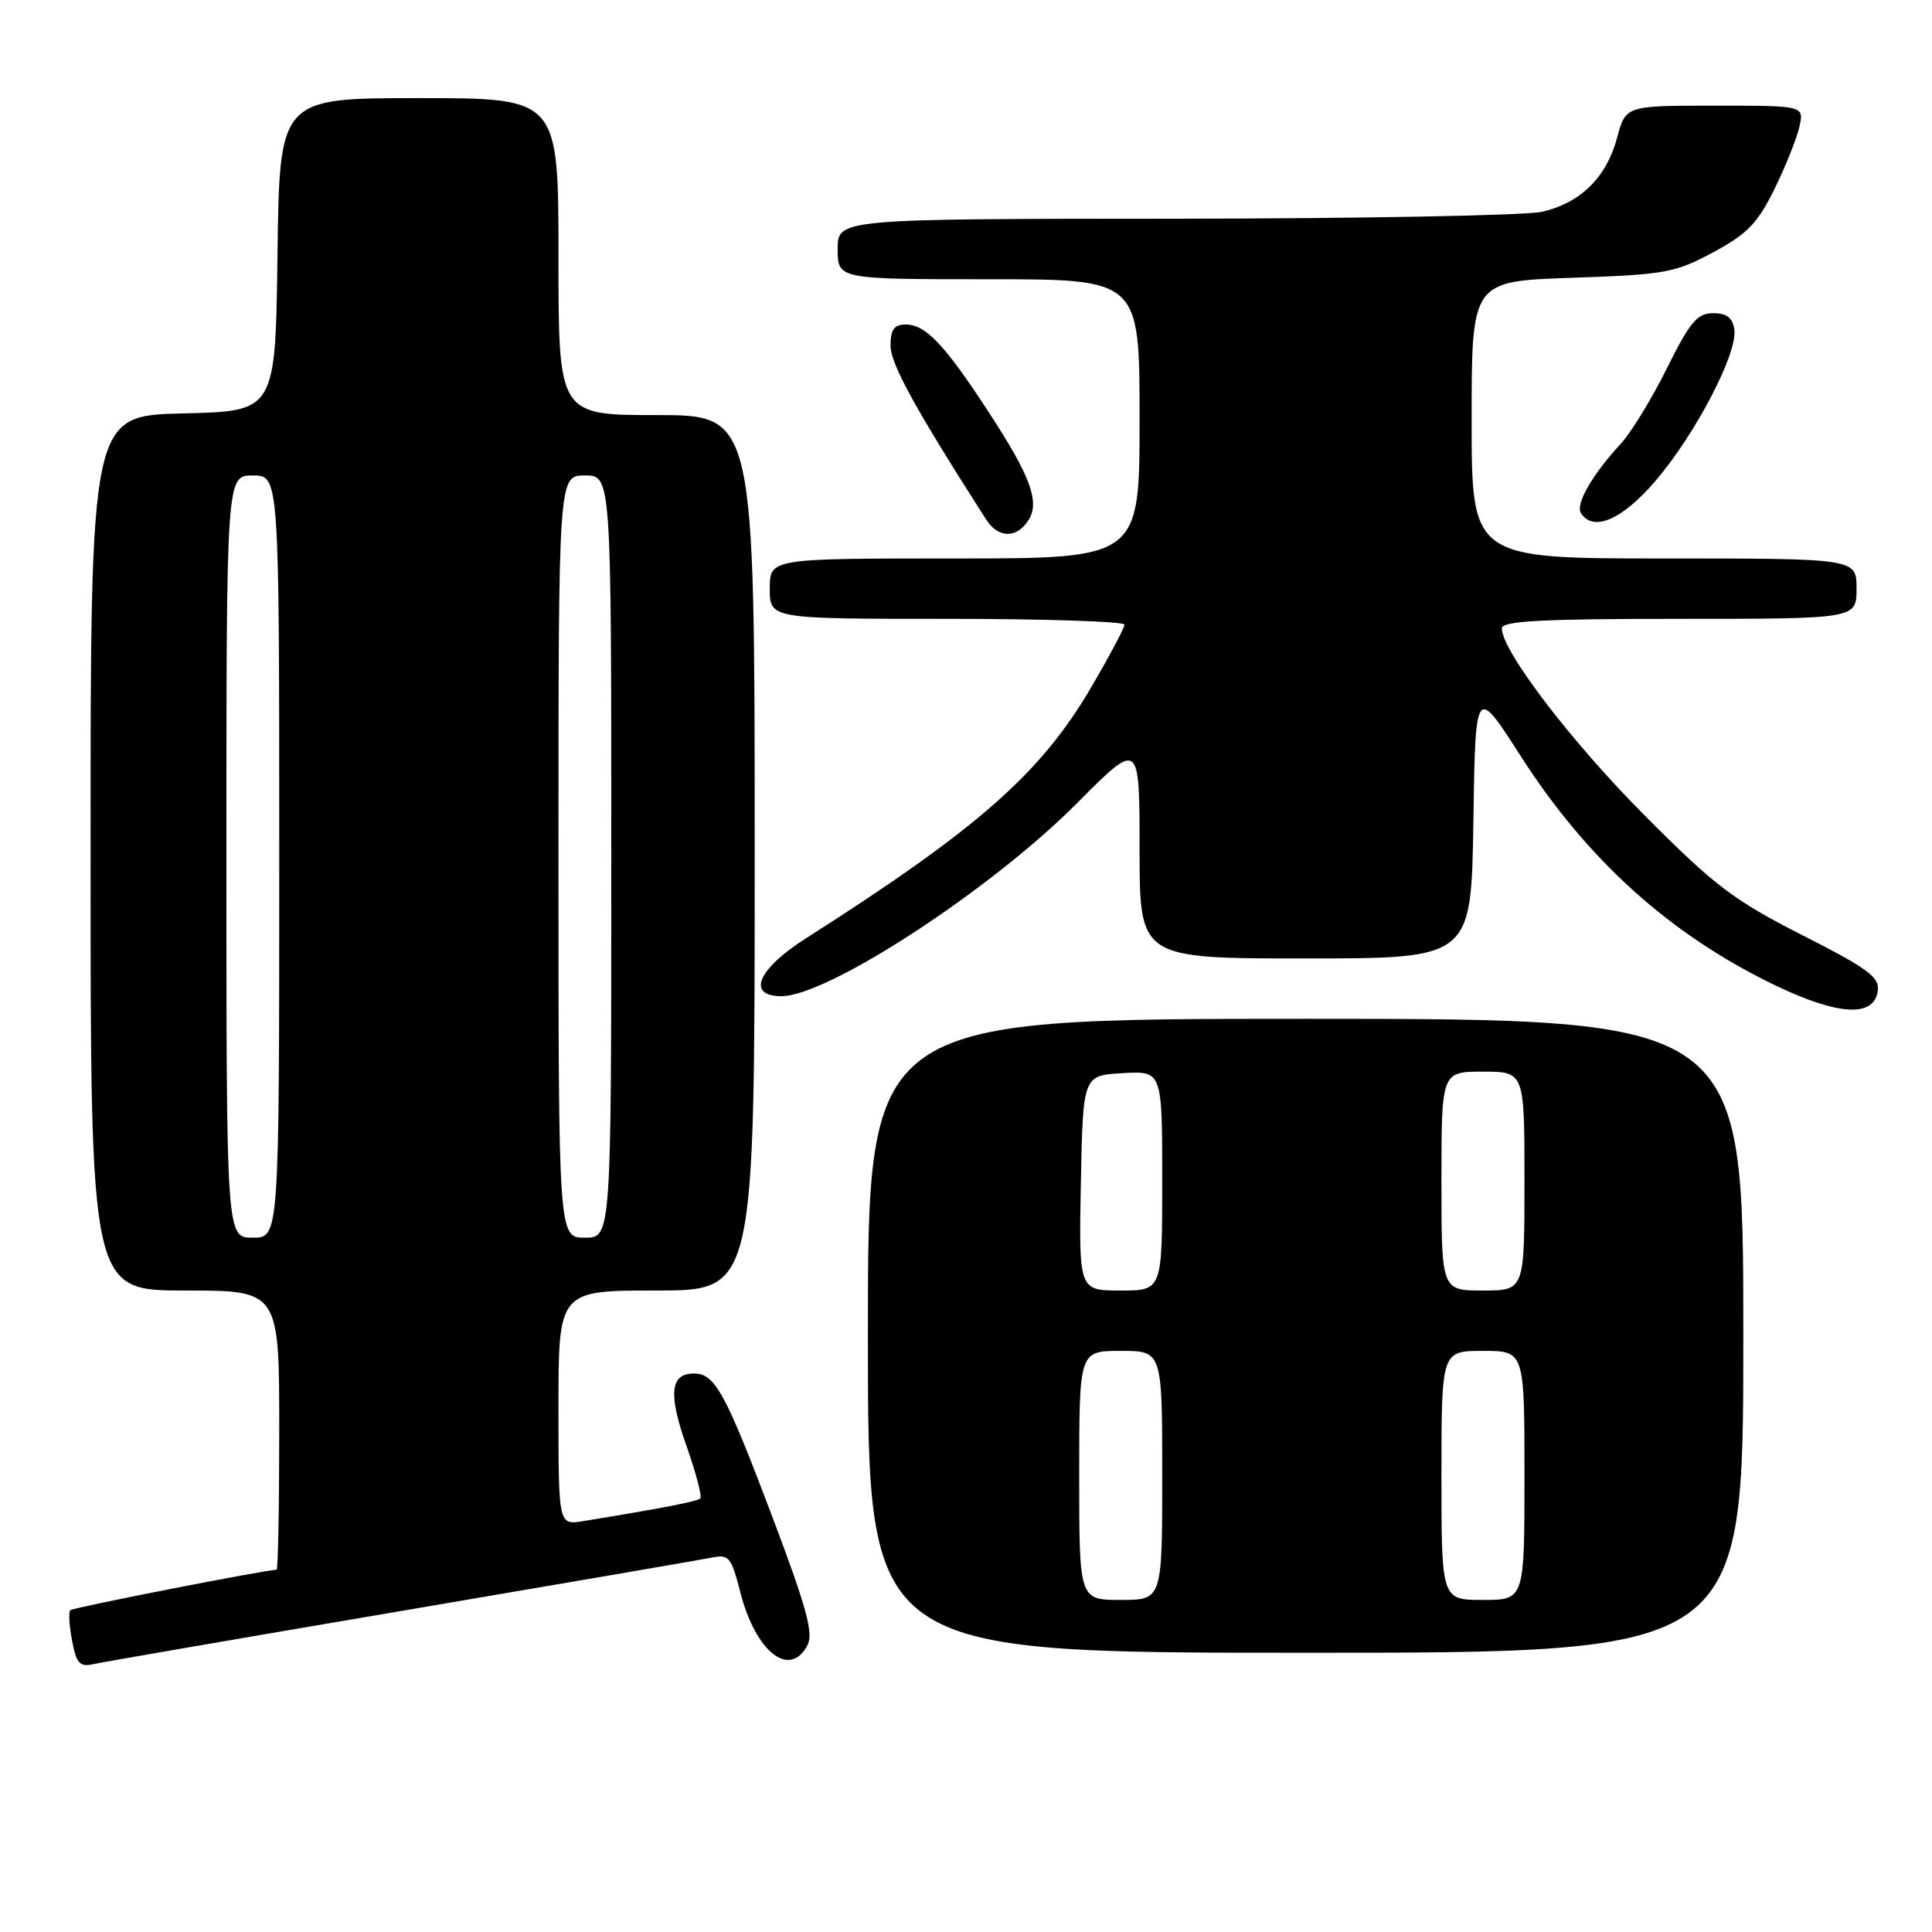 <?xml version="1.0" encoding="UTF-8" standalone="no"?>
<!DOCTYPE svg PUBLIC "-//W3C//DTD SVG 1.1//EN" "http://www.w3.org/Graphics/SVG/1.1/DTD/svg11.dtd" >
<svg xmlns="http://www.w3.org/2000/svg" xmlns:xlink="http://www.w3.org/1999/xlink" version="1.1" viewBox="0 0 256 256">
 <g >
 <path fill="currentColor"
d=" M 53.00 213.49 C 74.18 209.89 92.69 206.71 94.14 206.42 C 96.61 205.92 96.87 206.23 98.09 210.96 C 100.11 218.87 104.62 222.45 106.98 218.03 C 107.82 216.46 106.91 213.10 102.45 201.28 C 96.09 184.45 94.75 182.00 91.95 182.00 C 88.79 182.00 88.52 184.69 90.98 191.65 C 92.23 195.19 93.04 198.29 92.79 198.55 C 92.38 198.95 87.77 199.85 77.25 201.56 C 74.00 202.09 74.00 202.09 74.00 186.55 C 74.00 171.00 74.00 171.00 87.00 171.00 C 100.00 171.00 100.00 171.00 100.00 113.00 C 100.00 55.00 100.00 55.00 87.00 55.00 C 74.00 55.00 74.00 55.00 74.00 34.00 C 74.00 13.00 74.00 13.00 55.52 13.00 C 37.04 13.00 37.04 13.00 36.77 33.75 C 36.50 54.50 36.50 54.50 24.25 54.78 C 12.00 55.06 12.00 55.06 12.00 113.03 C 12.00 171.00 12.00 171.00 24.50 171.00 C 37.00 171.00 37.00 171.00 37.00 189.50 C 37.00 199.68 36.84 208.00 36.65 208.00 C 35.24 208.00 9.66 213.01 9.31 213.36 C 9.07 213.60 9.17 215.41 9.55 217.39 C 10.11 220.41 10.56 220.91 12.36 220.51 C 13.54 220.24 31.82 217.09 53.00 213.49 Z  M 231.00 177.00 C 231.00 135.00 231.00 135.00 173.00 135.00 C 115.00 135.00 115.00 135.00 115.00 177.00 C 115.00 219.00 115.00 219.00 173.00 219.00 C 231.00 219.00 231.00 219.00 231.00 177.00 Z  M 248.81 131.32 C 249.07 129.47 247.58 128.37 238.81 123.91 C 229.74 119.30 227.24 117.41 217.96 108.09 C 208.20 98.29 199.00 86.24 199.00 83.26 C 199.00 82.28 204.28 82.00 222.50 82.00 C 246.00 82.00 246.00 82.00 246.00 78.00 C 246.00 74.00 246.00 74.00 220.50 74.00 C 195.00 74.00 195.00 74.00 195.00 55.63 C 195.00 37.26 195.00 37.26 208.28 36.81 C 220.62 36.39 221.95 36.15 227.01 33.43 C 231.54 30.99 232.90 29.58 235.15 25.00 C 236.63 21.98 238.11 18.26 238.44 16.75 C 239.04 14.00 239.04 14.00 227.23 14.00 C 215.41 14.00 215.41 14.00 214.27 18.26 C 212.88 23.48 209.44 26.88 204.35 28.06 C 202.23 28.55 180.36 28.96 155.75 28.98 C 111.00 29.00 111.00 29.00 111.00 33.00 C 111.00 37.00 111.00 37.00 131.00 37.00 C 151.00 37.00 151.00 37.00 151.00 55.50 C 151.00 74.00 151.00 74.00 126.50 74.00 C 102.00 74.00 102.00 74.00 102.00 78.00 C 102.00 82.00 102.00 82.00 125.50 82.00 C 138.43 82.00 149.00 82.35 149.00 82.77 C 149.00 83.19 147.02 86.92 144.60 91.05 C 137.91 102.49 129.59 109.81 106.75 124.36 C 100.38 128.41 98.88 132.00 103.54 132.00 C 109.71 132.00 131.34 117.87 142.75 106.39 C 151.00 98.09 151.00 98.09 151.00 112.54 C 151.00 127.00 151.00 127.00 172.98 127.00 C 194.95 127.00 194.95 127.00 195.23 108.92 C 195.50 90.83 195.50 90.83 201.49 100.17 C 210.35 113.98 221.30 123.85 235.18 130.54 C 243.57 134.57 248.31 134.85 248.81 131.32 Z  M 136.29 68.90 C 137.80 66.50 136.55 63.11 131.08 54.72 C 125.14 45.61 122.66 43.00 120.00 43.00 C 118.48 43.00 118.00 43.67 118.00 45.80 C 118.00 48.22 121.27 54.16 130.65 68.81 C 132.27 71.35 134.73 71.39 136.29 68.90 Z  M 219.38 63.70 C 224.69 57.48 230.25 46.80 229.81 43.68 C 229.59 42.10 228.81 41.50 227.00 41.50 C 224.89 41.50 223.93 42.65 220.86 48.83 C 218.86 52.86 216.10 57.36 214.74 58.83 C 211.03 62.82 208.75 66.78 209.47 67.96 C 211.08 70.55 214.94 68.89 219.38 63.70 Z  M 30.00 113.50 C 30.00 63.00 30.00 63.00 33.50 63.00 C 37.00 63.00 37.00 63.00 37.00 113.50 C 37.00 164.00 37.00 164.00 33.50 164.00 C 30.00 164.00 30.00 164.00 30.00 113.50 Z  M 74.00 113.50 C 74.00 63.00 74.00 63.00 77.50 63.00 C 81.00 63.00 81.00 63.00 81.00 113.50 C 81.00 164.00 81.00 164.00 77.50 164.00 C 74.00 164.00 74.00 164.00 74.00 113.50 Z  M 143.00 195.50 C 143.00 179.00 143.00 179.00 148.50 179.00 C 154.00 179.00 154.00 179.00 154.00 195.50 C 154.00 212.00 154.00 212.00 148.50 212.00 C 143.00 212.00 143.00 212.00 143.00 195.50 Z  M 191.00 195.50 C 191.00 179.00 191.00 179.00 196.50 179.00 C 202.00 179.00 202.00 179.00 202.00 195.50 C 202.00 212.00 202.00 212.00 196.50 212.00 C 191.00 212.00 191.00 212.00 191.00 195.50 Z  M 143.22 156.75 C 143.50 142.50 143.50 142.50 148.75 142.20 C 154.00 141.90 154.00 141.90 154.00 156.45 C 154.00 171.00 154.00 171.00 148.47 171.00 C 142.95 171.00 142.95 171.00 143.22 156.75 Z  M 191.00 156.50 C 191.00 142.00 191.00 142.00 196.50 142.00 C 202.00 142.00 202.00 142.00 202.00 156.50 C 202.00 171.00 202.00 171.00 196.50 171.00 C 191.00 171.00 191.00 171.00 191.00 156.50 Z "/>
</g>
</svg>